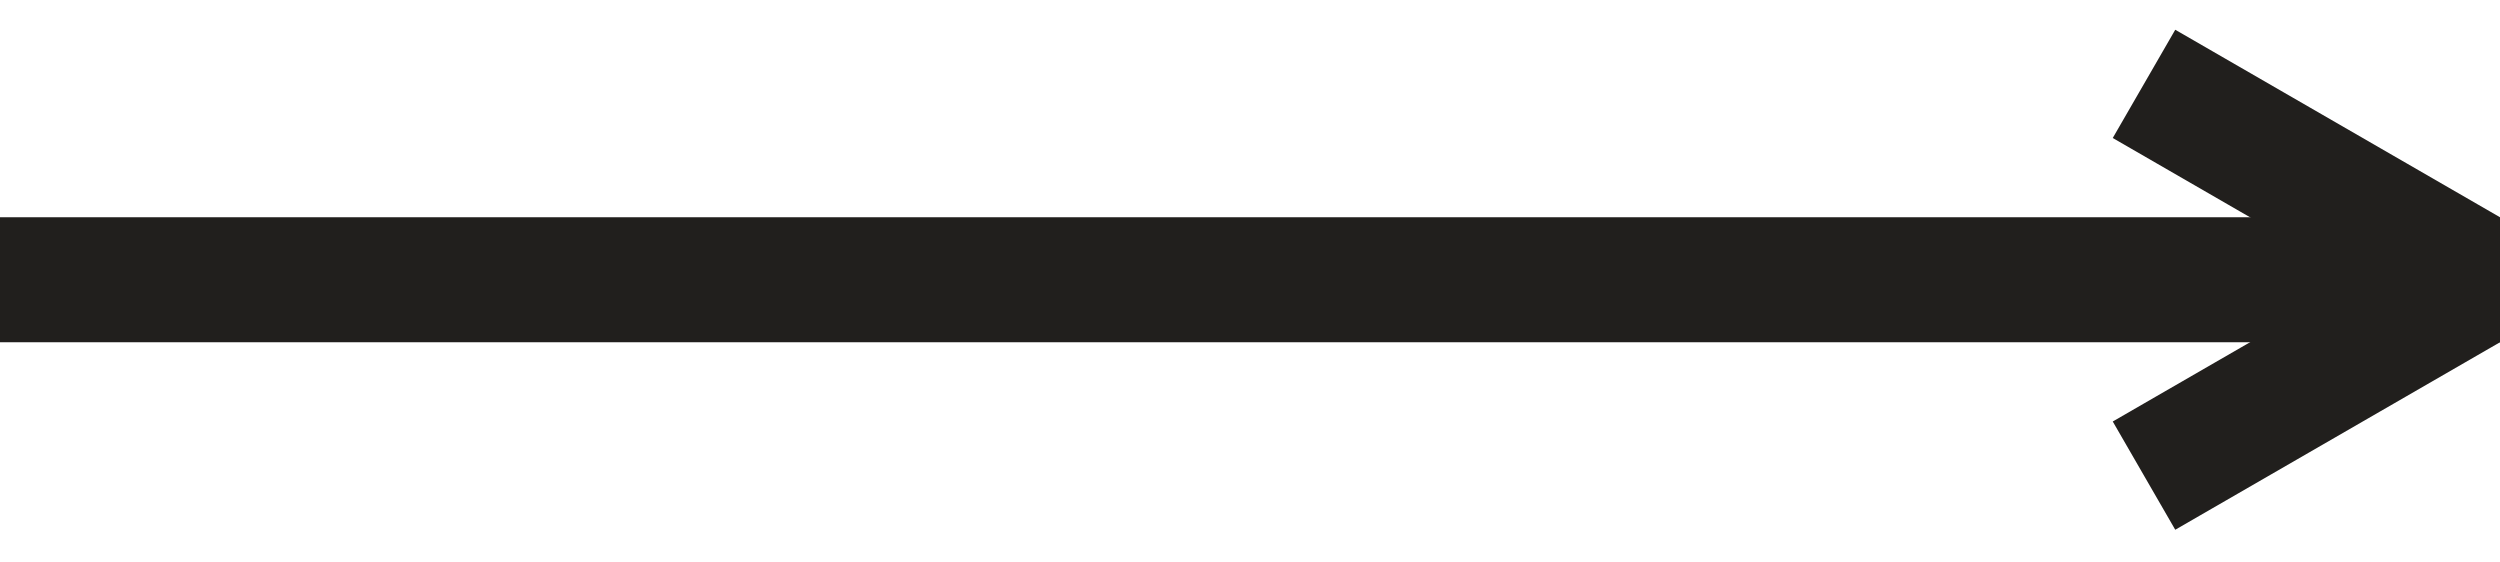 <svg width="40" height="9" viewBox="0 0 40 9" fill="none" xmlns="http://www.w3.org/2000/svg">
<line x1="40" y1="4.476" y2="4.476" stroke="#211F1D" stroke-width="2"/>
<line x1="39.5" y1="4.342" x2="34.304" y2="1.342" stroke="#211F1D" stroke-width="2"/>
<line x1="34.304" y1="7.61" x2="39.5" y2="4.61" stroke="#211F1D" stroke-width="2"/>
</svg>
